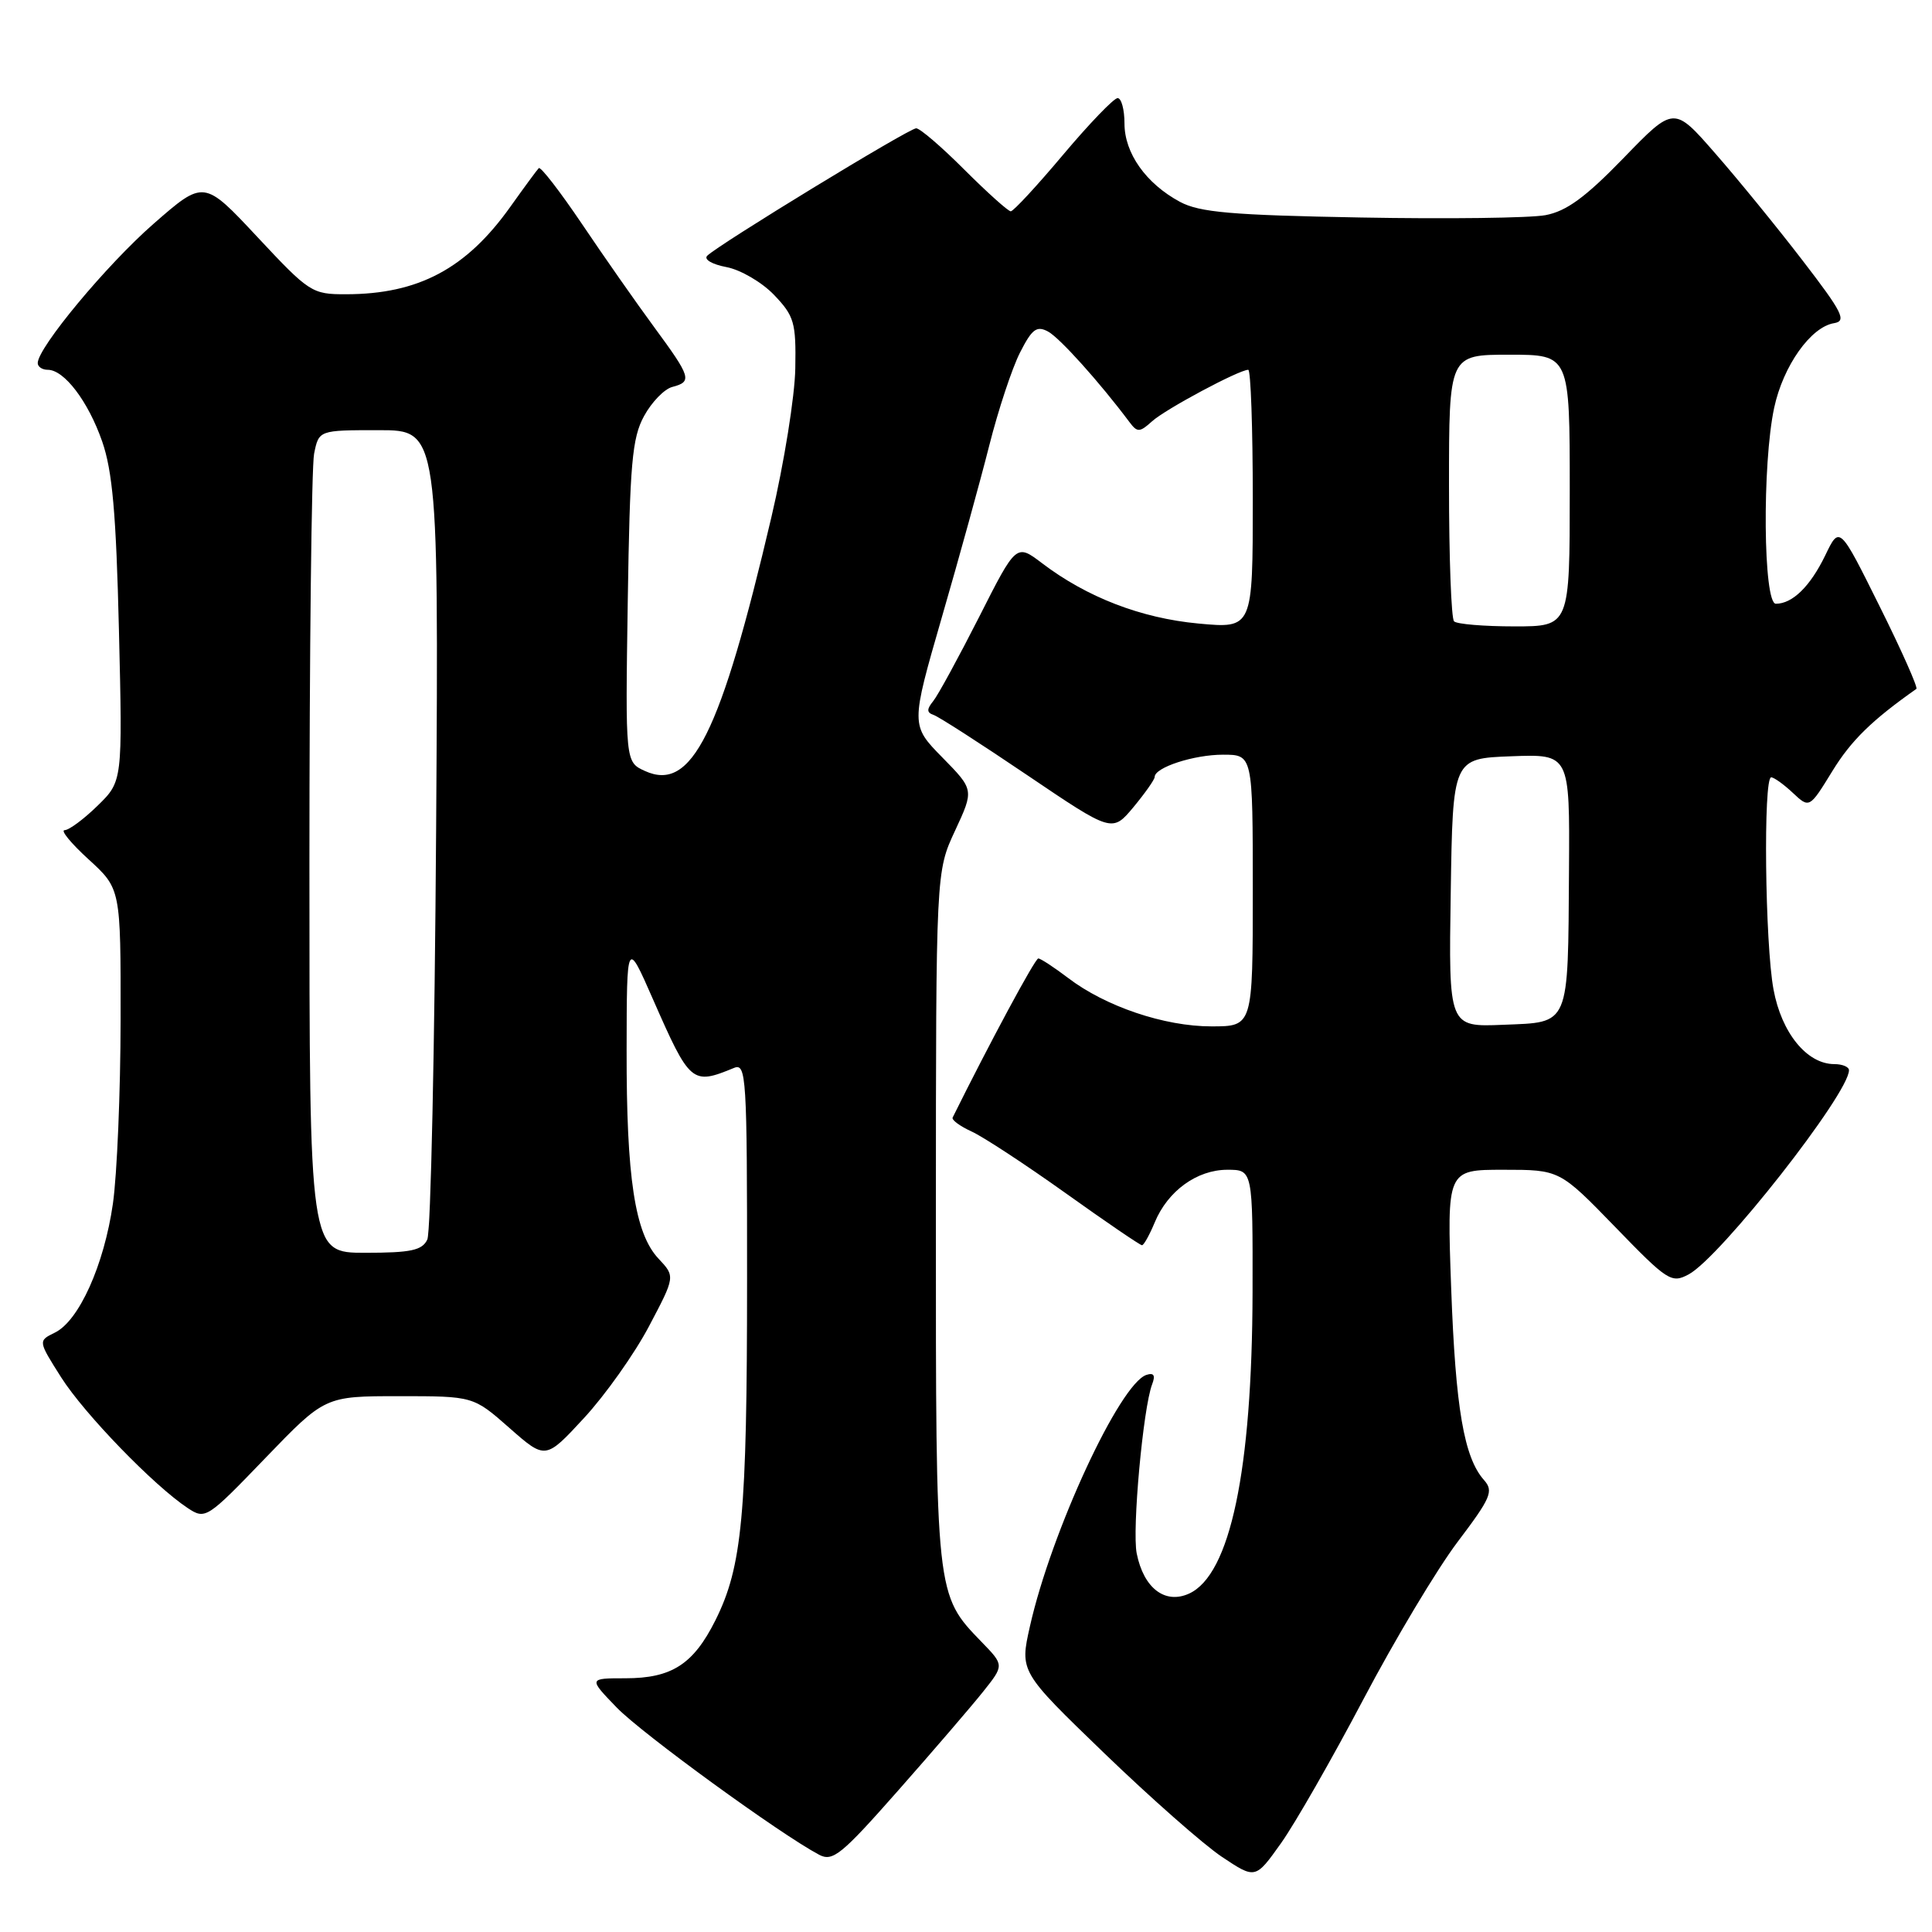<?xml version="1.0" encoding="UTF-8" standalone="no"?>
<!DOCTYPE svg PUBLIC "-//W3C//DTD SVG 1.1//EN" "http://www.w3.org/Graphics/SVG/1.1/DTD/svg11.dtd" >
<svg xmlns="http://www.w3.org/2000/svg" xmlns:xlink="http://www.w3.org/1999/xlink" version="1.1" viewBox="0 0 256 256">
 <g >
 <path fill="currentColor"
d=" M 180.65 225.18 C 184.80 217.30 190.42 207.91 193.14 204.31 C 197.55 198.48 197.94 197.59 196.65 196.13 C 193.99 193.14 192.87 186.63 192.29 170.75 C 191.72 155.00 191.72 155.00 199.19 155.00 C 206.66 155.00 206.66 155.00 214.01 162.57 C 220.97 169.76 221.48 170.08 223.76 168.86 C 227.96 166.61 245.00 144.91 245.00 141.81 C 245.00 141.37 244.13 141.00 243.06 141.00 C 239.43 141.00 236.06 136.87 235.00 131.11 C 233.87 125.05 233.63 103.00 234.69 103.00 C 235.06 103.00 236.36 103.93 237.56 105.06 C 239.76 107.12 239.76 107.12 242.80 102.17 C 245.30 98.10 248.05 95.42 253.93 91.28 C 254.16 91.12 251.97 86.18 249.05 80.32 C 243.75 69.65 243.75 69.65 241.86 73.58 C 239.87 77.69 237.52 80.00 235.31 80.00 C 233.64 80.00 233.48 61.51 235.09 54.02 C 236.28 48.48 239.94 43.31 243.03 42.82 C 244.72 42.54 244.14 41.39 238.84 34.50 C 235.46 30.10 230.24 23.70 227.24 20.28 C 221.80 14.05 221.80 14.05 215.13 20.94 C 210.08 26.15 207.56 27.99 204.78 28.51 C 202.76 28.89 191.74 29.03 180.30 28.82 C 163.14 28.51 158.95 28.14 156.34 26.74 C 151.85 24.32 149.00 20.30 149.00 16.37 C 149.00 14.51 148.59 13.00 148.09 13.00 C 147.59 13.00 144.34 16.38 140.87 20.50 C 137.40 24.63 134.28 28.00 133.93 28.00 C 133.59 28.00 130.83 25.52 127.80 22.50 C 124.78 19.47 121.90 17.00 121.40 17.00 C 120.45 17.00 95.19 32.41 93.71 33.89 C 93.23 34.37 94.35 35.03 96.25 35.39 C 98.12 35.74 100.96 37.40 102.57 39.08 C 105.24 41.88 105.49 42.72 105.38 48.82 C 105.32 52.49 103.90 61.35 102.22 68.50 C 95.47 97.31 91.65 104.98 85.46 102.16 C 82.86 100.98 82.86 100.98 83.18 79.74 C 83.46 61.42 83.75 58.04 85.34 55.13 C 86.35 53.28 88.03 51.54 89.09 51.27 C 91.75 50.57 91.57 50.00 86.69 43.36 C 84.32 40.14 80.01 33.98 77.11 29.67 C 74.20 25.36 71.63 22.03 71.39 22.28 C 71.15 22.52 69.46 24.82 67.63 27.39 C 61.79 35.60 55.45 38.98 45.85 38.99 C 41.34 39.00 40.98 38.76 34.11 31.41 C 27.02 23.82 27.02 23.82 20.34 29.66 C 14.13 35.09 5.00 46.07 5.00 48.11 C 5.00 48.60 5.60 49.00 6.33 49.00 C 8.51 49.00 11.69 53.18 13.54 58.50 C 14.89 62.37 15.39 68.03 15.76 83.51 C 16.24 103.53 16.24 103.53 12.93 106.76 C 11.11 108.54 9.14 110.00 8.56 110.00 C 7.98 110.00 9.41 111.75 11.75 113.88 C 16.00 117.77 16.00 117.77 15.98 135.13 C 15.97 144.69 15.51 155.65 14.96 159.50 C 13.79 167.63 10.46 175.03 7.27 176.58 C 5.04 177.67 5.04 177.67 8.10 182.50 C 11.17 187.34 20.40 196.87 24.88 199.83 C 27.22 201.37 27.42 201.24 35.16 193.20 C 43.06 185.00 43.06 185.00 52.89 185.00 C 62.72 185.00 62.72 185.00 67.50 189.21 C 72.28 193.42 72.28 193.42 77.39 187.89 C 80.20 184.85 84.07 179.39 85.99 175.75 C 89.48 169.14 89.48 169.14 87.25 166.77 C 84.12 163.43 83.00 156.07 83.03 139.11 C 83.05 124.50 83.05 124.50 86.51 132.38 C 91.43 143.58 91.68 143.80 97.25 141.51 C 98.89 140.83 99.00 142.55 98.99 169.64 C 98.99 200.72 98.35 207.58 94.80 214.69 C 91.88 220.53 89.01 222.38 82.87 222.38 C 77.97 222.38 77.97 222.38 81.73 226.27 C 85.11 229.75 103.36 243.02 108.53 245.76 C 110.34 246.72 111.49 245.78 119.03 237.23 C 123.69 231.95 128.75 226.06 130.28 224.14 C 133.06 220.65 133.06 220.65 130.08 217.58 C 123.97 211.27 124.00 211.52 124.01 161.28 C 124.02 115.50 124.02 115.50 126.55 110.07 C 129.07 104.65 129.07 104.65 124.87 100.37 C 120.67 96.09 120.67 96.09 124.80 81.79 C 127.08 73.93 129.91 63.67 131.09 59.00 C 132.27 54.33 134.10 48.80 135.15 46.73 C 136.74 43.60 137.36 43.12 138.87 43.93 C 140.41 44.76 145.66 50.59 149.66 55.93 C 150.70 57.32 151.01 57.31 152.66 55.82 C 154.44 54.21 164.18 49.00 165.40 49.00 C 165.73 49.00 166.00 56.71 166.00 66.14 C 166.00 83.29 166.00 83.29 158.78 82.62 C 151.20 81.91 144.03 79.15 138.08 74.63 C 134.66 72.03 134.66 72.03 129.73 81.77 C 127.01 87.12 124.28 92.14 123.65 92.91 C 122.78 93.98 122.79 94.42 123.70 94.73 C 124.37 94.95 129.96 98.55 136.14 102.73 C 147.37 110.32 147.37 110.32 150.19 106.95 C 151.73 105.09 153.00 103.29 153.00 102.95 C 153.00 101.69 158.19 100.00 162.05 100.00 C 166.00 100.00 166.00 100.00 166.00 118.00 C 166.00 136.00 166.00 136.00 160.51 136.00 C 154.28 136.00 146.47 133.36 141.51 129.57 C 139.65 128.16 137.88 127.00 137.58 127.00 C 137.15 127.00 131.11 138.23 126.23 148.08 C 126.08 148.40 127.20 149.22 128.72 149.92 C 130.25 150.61 135.86 154.29 141.19 158.09 C 146.51 161.89 151.07 165.00 151.32 165.00 C 151.56 165.00 152.32 163.63 153.01 161.97 C 154.74 157.80 158.61 155.00 162.63 155.00 C 166.00 155.00 166.00 155.00 165.97 171.25 C 165.91 194.88 163.01 208.67 157.56 211.16 C 154.37 212.61 151.54 210.44 150.62 205.84 C 149.99 202.72 151.47 186.55 152.66 183.44 C 153.12 182.24 152.90 181.86 151.91 182.18 C 148.39 183.32 139.29 202.94 136.47 215.50 C 135.12 221.50 135.12 221.50 146.31 232.30 C 152.47 238.24 159.49 244.43 161.92 246.05 C 166.35 249.00 166.35 249.00 169.73 244.25 C 171.59 241.64 176.50 233.05 180.65 225.18 Z  M 41.00 114.62 C 41.00 86.37 41.28 61.84 41.62 60.12 C 42.25 57.00 42.25 57.00 50.19 57.00 C 58.13 57.00 58.13 57.00 57.79 109.75 C 57.60 138.76 57.08 163.29 56.62 164.25 C 55.94 165.68 54.45 166.00 48.39 166.00 C 41.00 166.00 41.00 166.00 41.00 114.62 Z  M 192.23 118.29 C 192.50 100.50 192.50 100.50 200.25 100.21 C 208.00 99.92 208.00 99.92 207.90 115.21 C 207.76 136.18 208.08 135.43 199.18 135.79 C 191.95 136.09 191.95 136.09 192.23 118.29 Z  M 192.67 82.33 C 192.30 81.97 192.00 73.87 192.00 64.33 C 192.00 47.00 192.00 47.00 200.00 47.00 C 208.00 47.00 208.00 47.00 208.00 65.00 C 208.00 83.00 208.00 83.00 200.67 83.00 C 196.63 83.00 193.03 82.70 192.67 82.33 Z "/>
</g>
</svg>